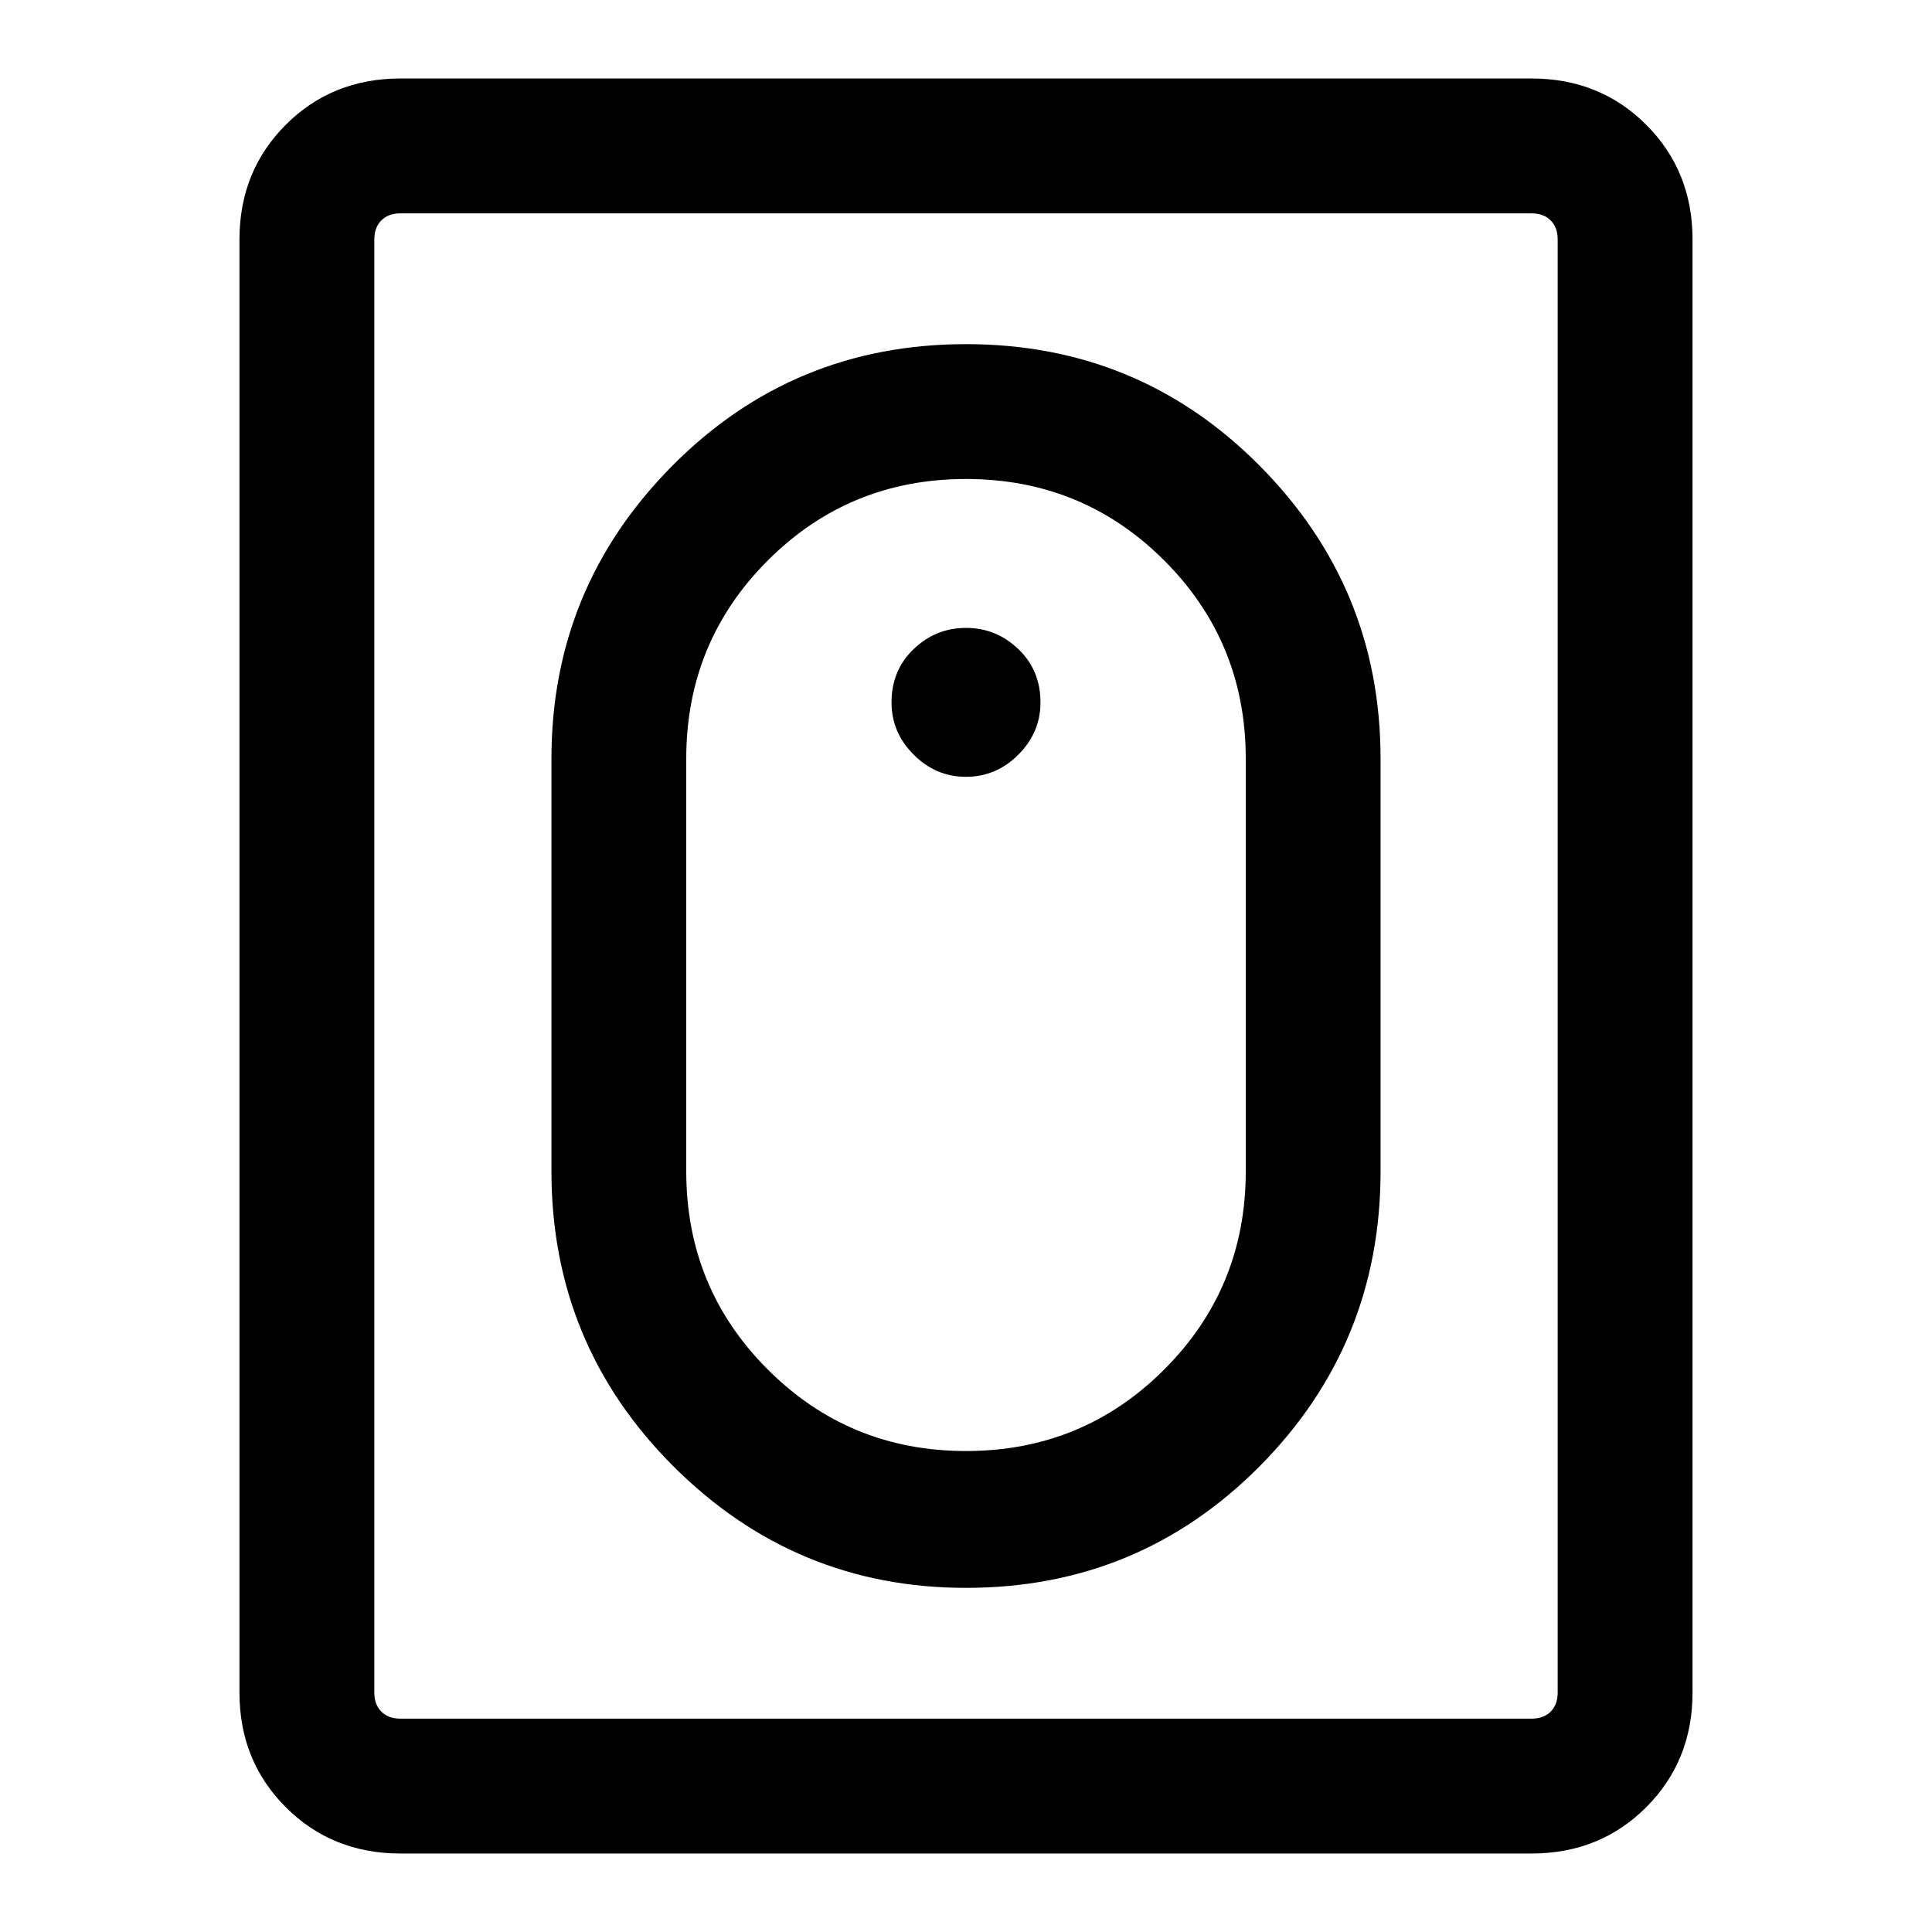 <svg xmlns="http://www.w3.org/2000/svg" height="40" width="40"><path d="M20 32.875q-3.542 0-6.062-2.521-2.521-2.521-2.521-6.104v-8.542q0-3.541 2.5-6.062 2.5-2.521 6.083-2.521t6.083 2.521q2.5 2.521 2.5 6.062v8.542q0 3.583-2.5 6.104T20 32.875Zm0-2.833q2.417 0 4.104-1.688 1.688-1.687 1.688-4.104v-8.542q0-2.416-1.688-4.104Q22.417 9.917 20 9.917t-4.104 1.687q-1.688 1.688-1.688 4.104v8.542q0 2.417 1.688 4.104 1.687 1.688 4.104 1.688ZM8.292 38.375q-1.417 0-2.375-.958-.959-.959-.959-2.375V4.958q0-1.416.959-2.375.958-.958 2.375-.958h23.416q1.417 0 2.375.958.959.959.959 2.375v30.084q0 1.416-.959 2.375-.958.958-2.375.958Zm0-2.792h23.416q.25 0 .396-.145.146-.146.146-.396V4.958q0-.25-.146-.395-.146-.146-.396-.146H8.292q-.25 0-.396.146-.146.145-.146.395v30.084q0 .25.146.396.146.145.396.145ZM20 16.083q-.625 0-1.083-.458-.459-.458-.459-1.083 0-.667.459-1.104Q19.375 13 20 13t1.083.438q.459.437.459 1.104 0 .625-.459 1.083-.458.458-1.083.458Z"/></svg>